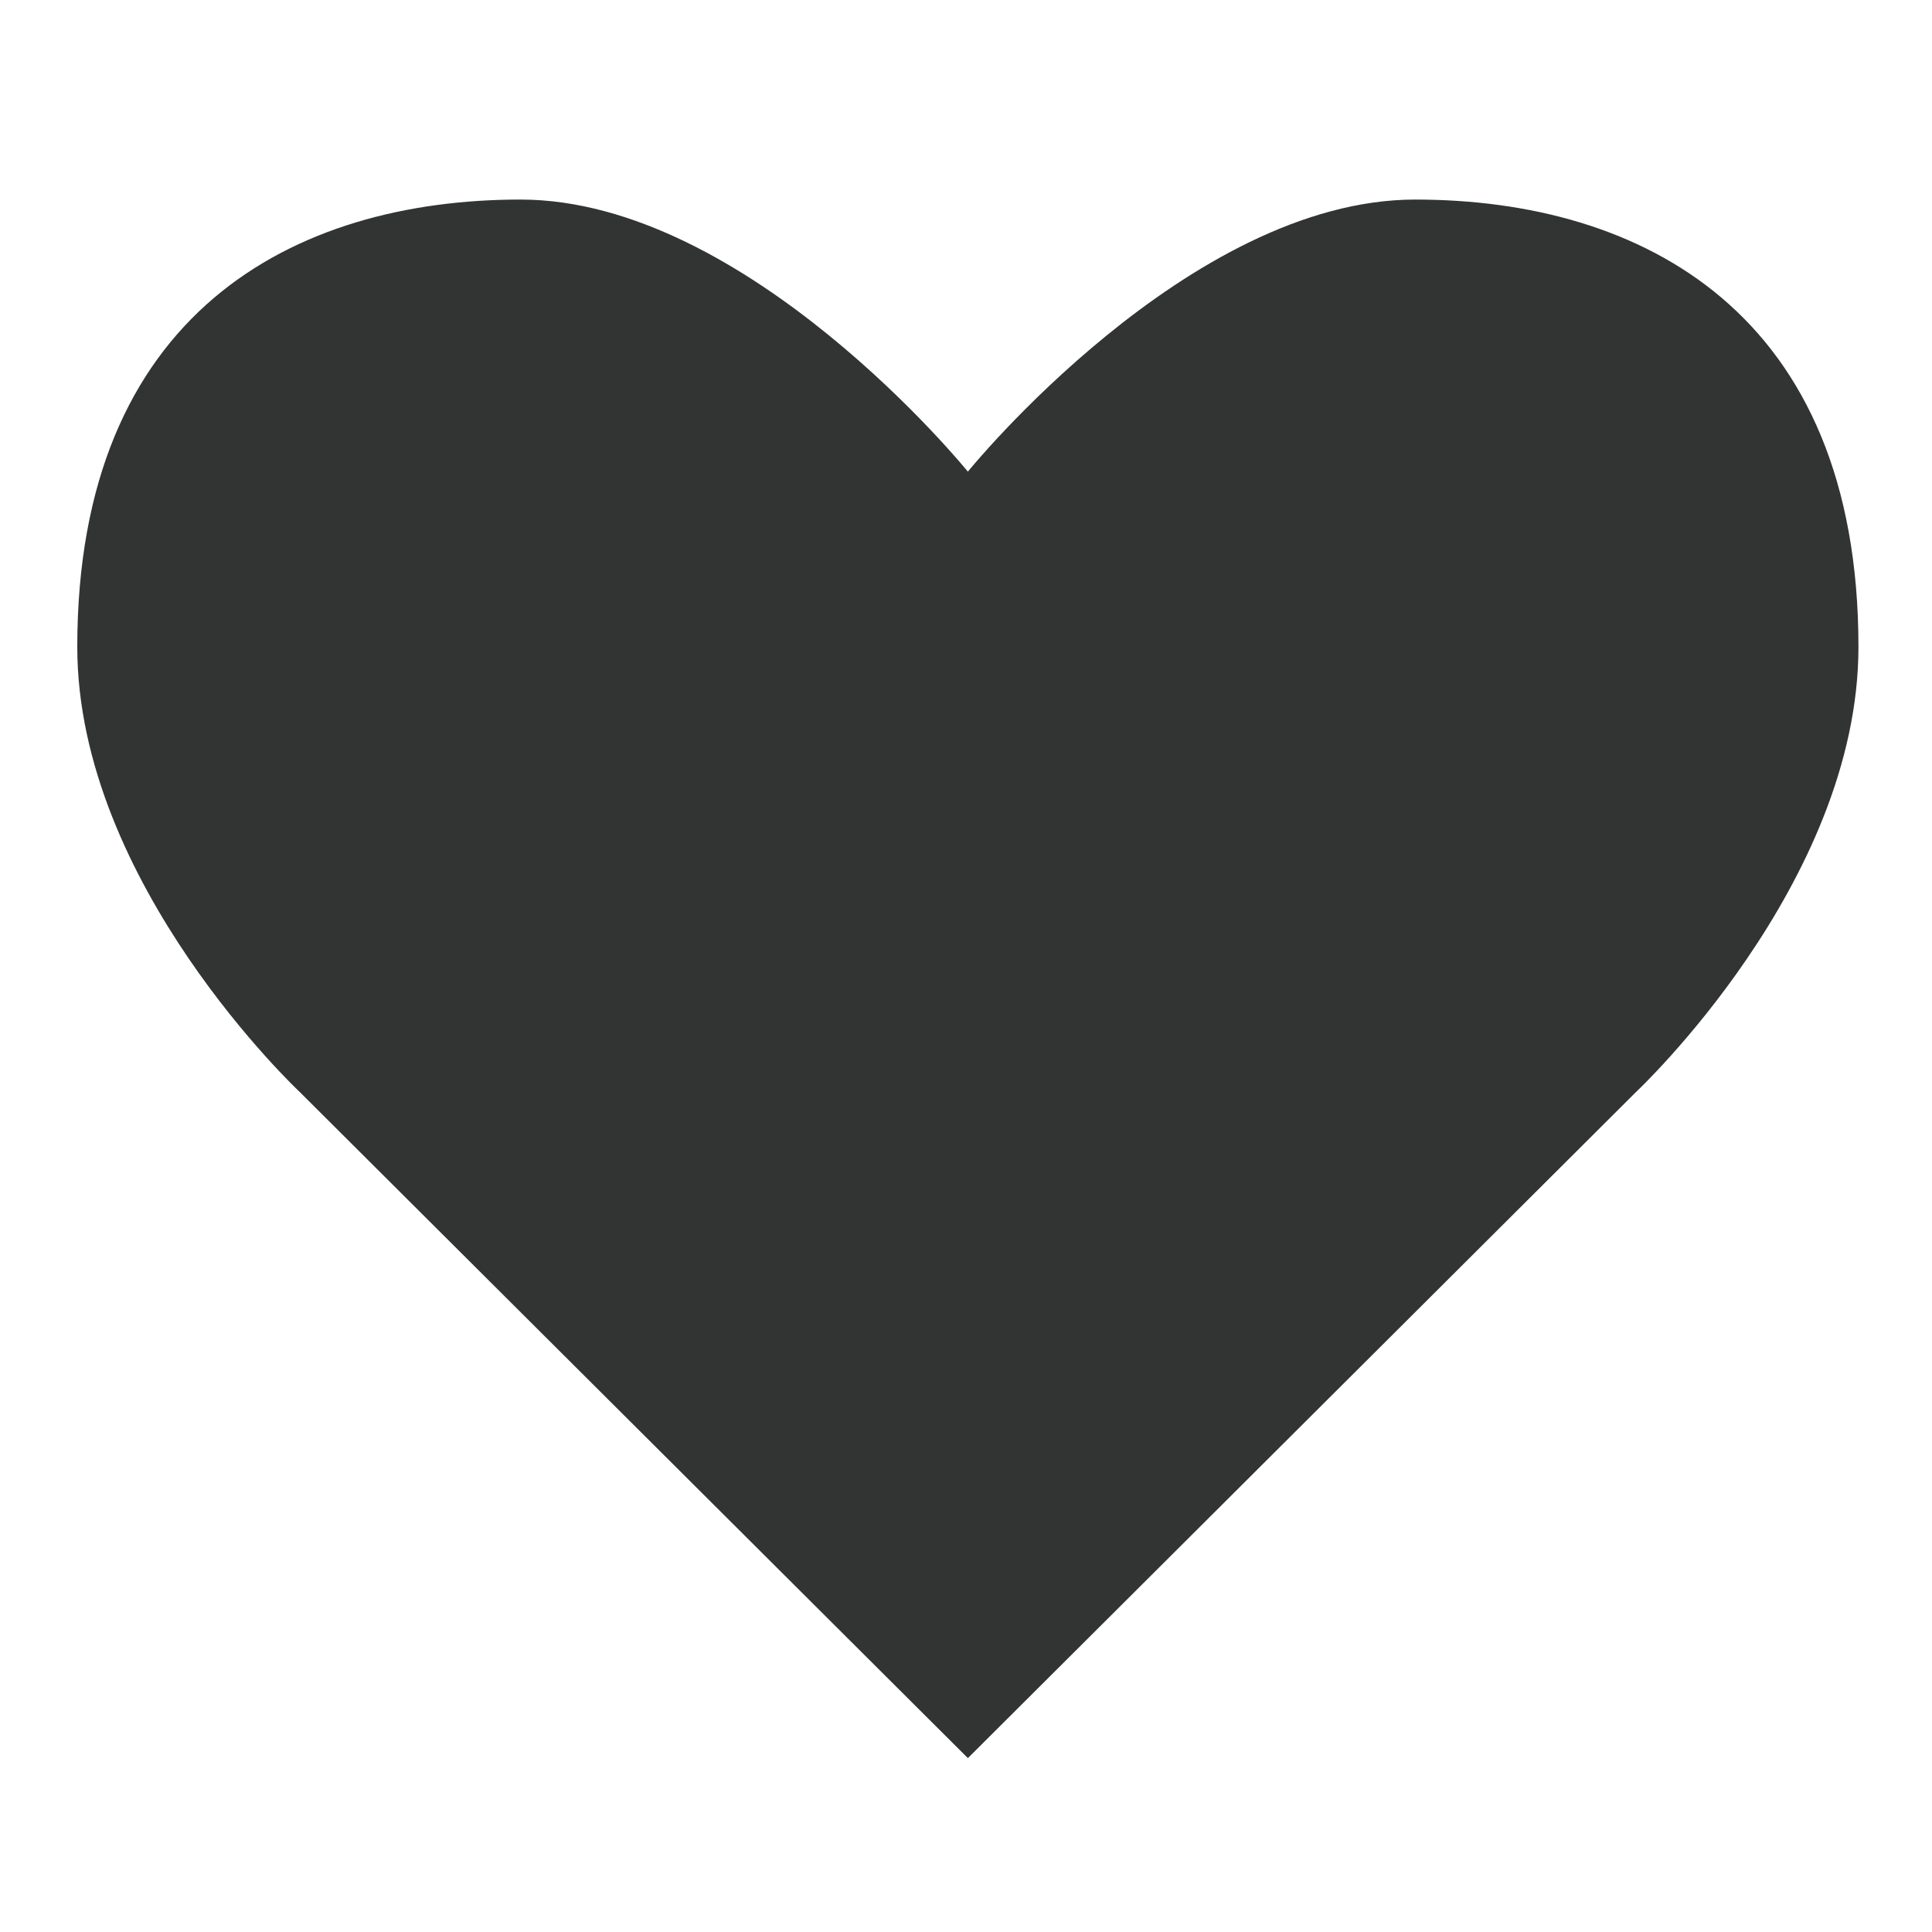 <?xml version="1.0" encoding="utf-8"?>
<!-- Generator: Adobe Illustrator 15.1.0, SVG Export Plug-In . SVG Version: 6.00 Build 0)  -->
<!DOCTYPE svg PUBLIC "-//W3C//DTD SVG 1.1//EN" "http://www.w3.org/Graphics/SVG/1.1/DTD/svg11.dtd">
<svg version="1.1" id="图层_1" xmlns="http://www.w3.org/2000/svg" xmlns:xlink="http://www.w3.org/1999/xlink" x="0px" y="0px"
	 width="100px" height="100px" viewBox="0 0 100 100" enable-background="new 0 0 100 100" xml:space="preserve">
<path fill="#323333" d="M73.249,10.329c-11.737,0-23.153,14.082-23.153,14.082S38.68,10.329,26.94,10.329
	C15.205,10.329,4,16.197,4,33.483c0,12.273,11.527,23.051,11.527,23.051L50.098,91l34.57-34.466c0,0,11.525-10.778,11.525-23.052
	C96.193,16.197,84.986,10.329,73.249,10.329z"/>
</svg>
